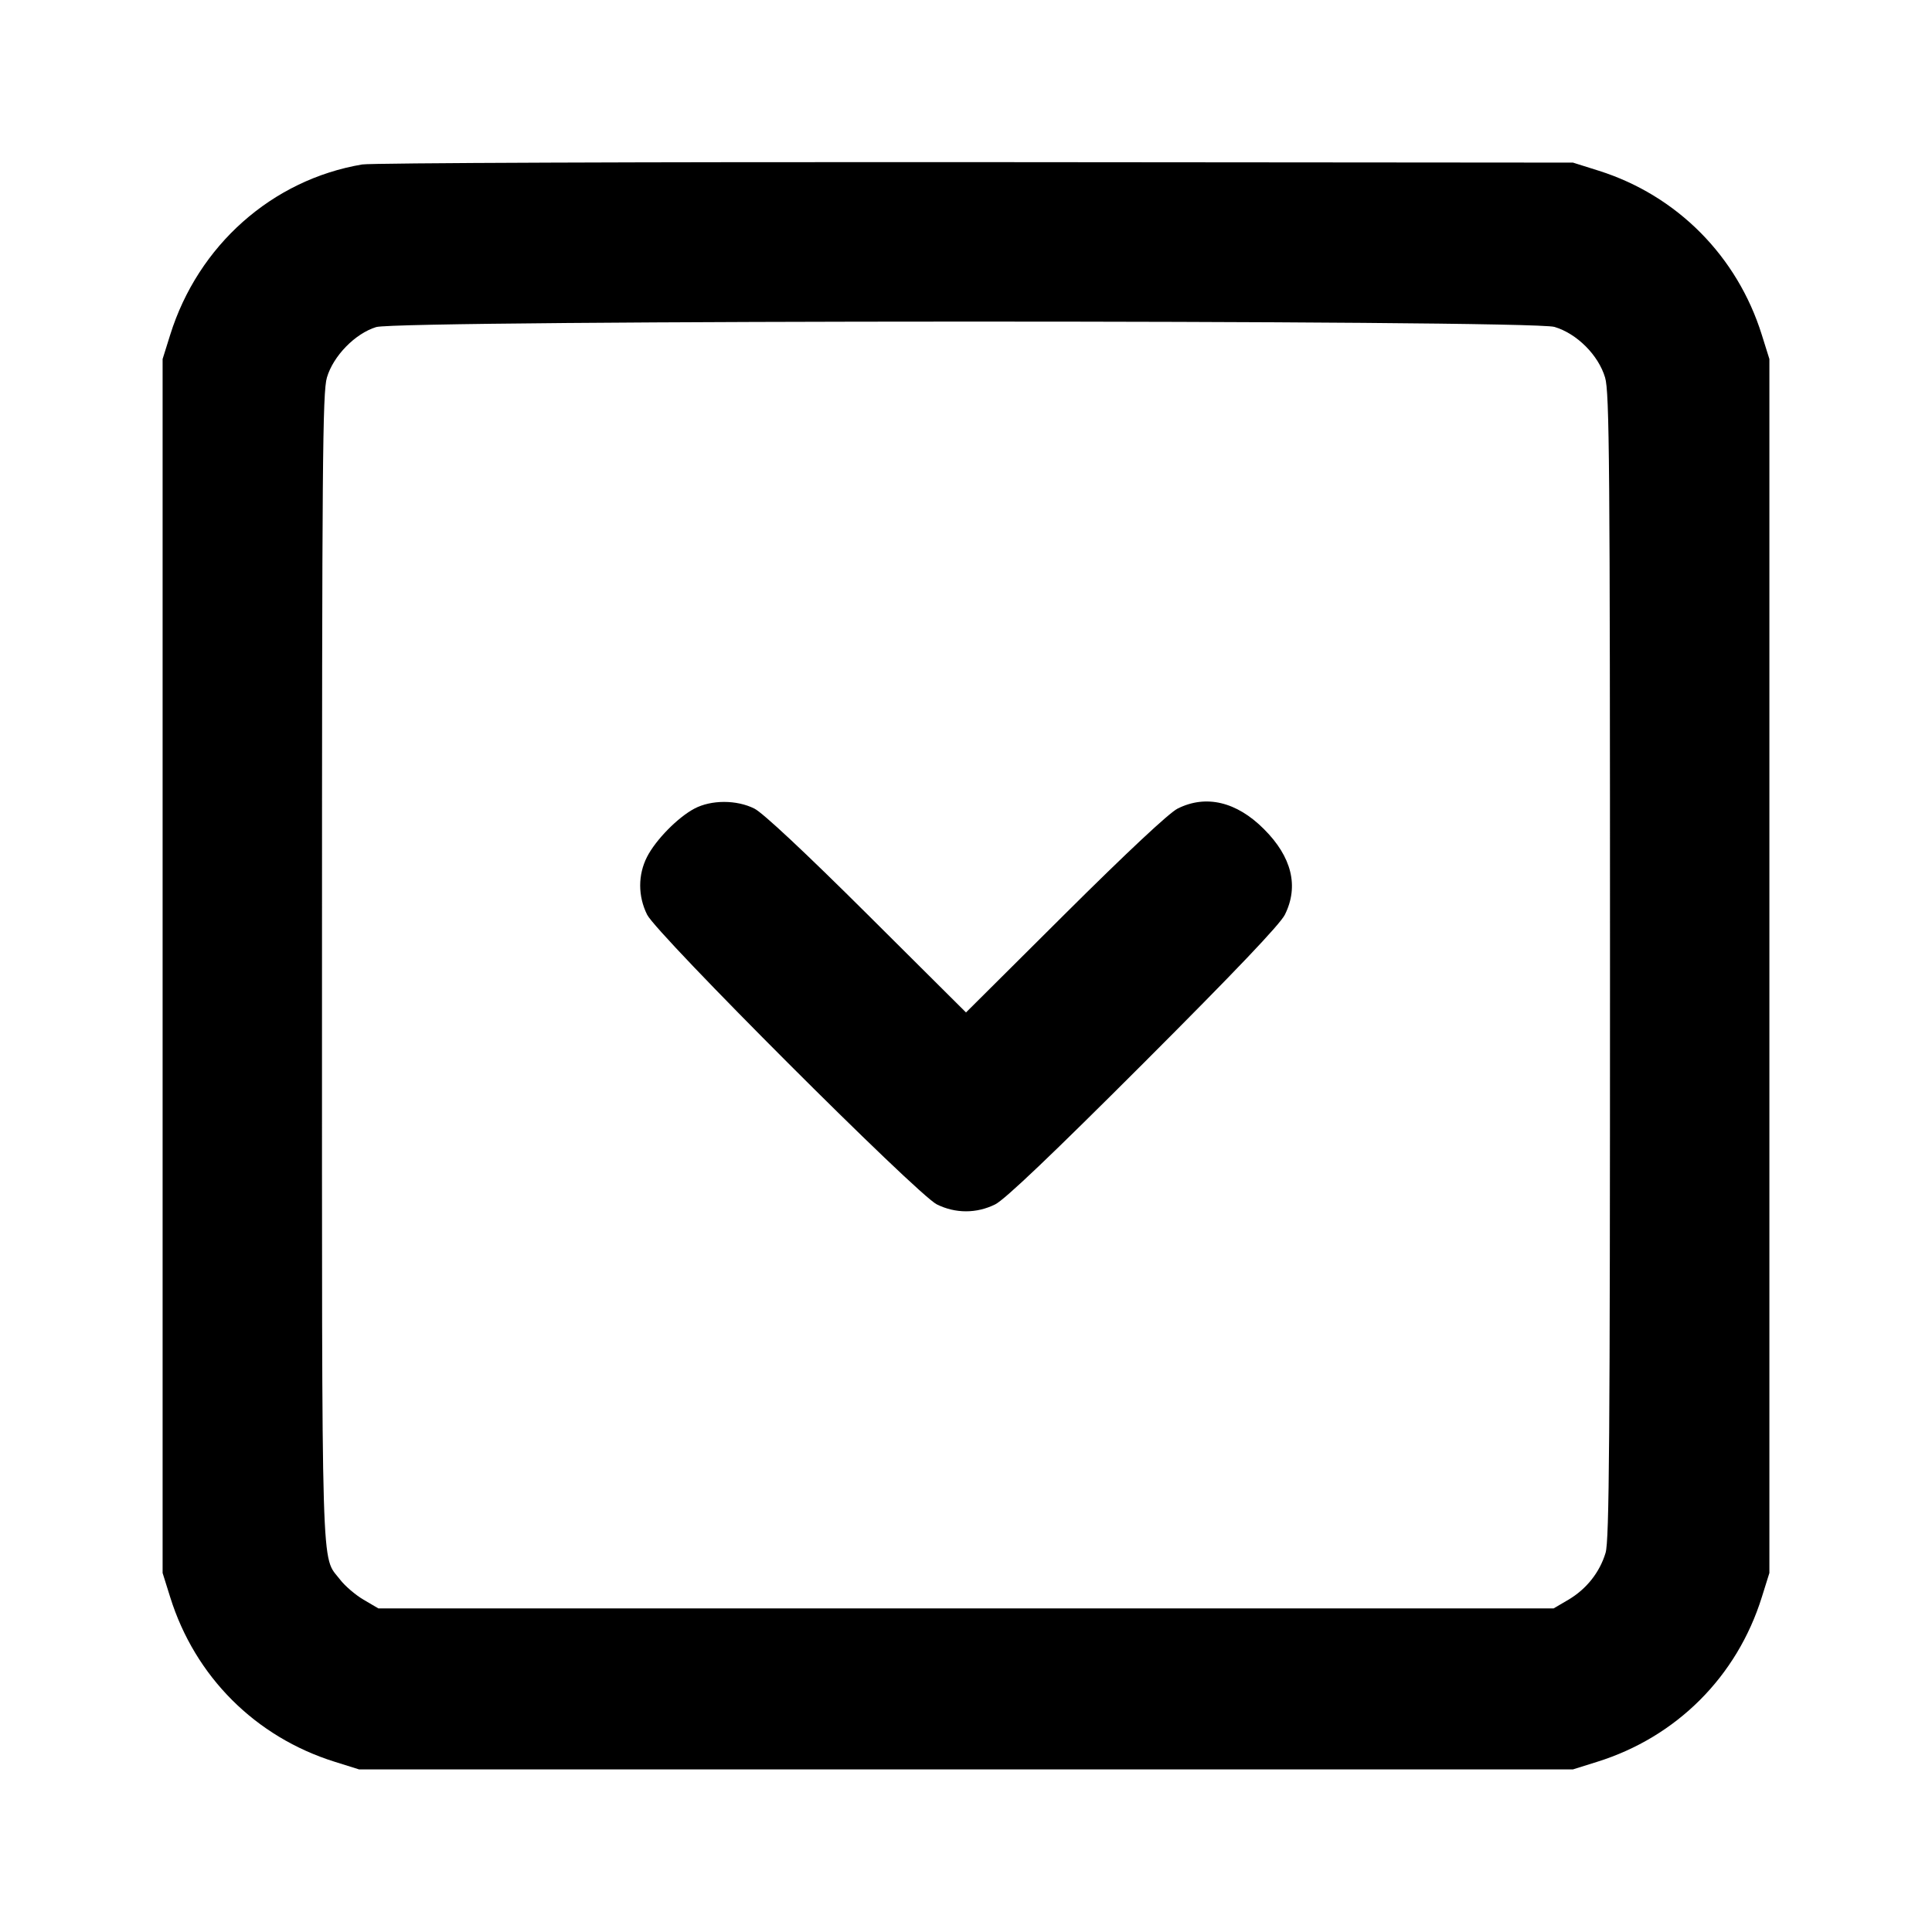 <svg xmlns="http://www.w3.org/2000/svg" width="24" height="24" viewBox="0 0 24 24" fill="none" stroke="currentColor" stroke-width="2" stroke-linecap="round" stroke-linejoin="round" class="icon icon-tabler icons-tabler-outline icon-tabler-select"><path d="M4.499 2.043 C 3.380 2.232,2.461 3.048,2.114 4.160 L 2.020 4.460 2.020 12.000 L 2.020 19.540 2.114 19.840 C 2.422 20.827,3.173 21.578,4.160 21.886 L 4.460 21.980 12.000 21.980 L 19.540 21.980 19.840 21.886 C 20.827 21.578,21.578 20.827,21.886 19.840 L 21.980 19.540 21.980 12.000 L 21.980 4.460 21.886 4.160 C 21.581 3.182,20.832 2.428,19.861 2.121 L 19.540 2.020 12.120 2.014 C 8.039 2.011,4.609 2.024,4.499 2.043 M19.310 4.061 C 19.589 4.144,19.856 4.411,19.939 4.690 C 19.993 4.870,20.000 5.755,20.000 12.001 C 20.000 17.907,19.991 19.138,19.945 19.290 C 19.872 19.533,19.707 19.740,19.484 19.872 L 19.300 19.980 12.000 19.980 L 4.700 19.980 4.516 19.872 C 4.415 19.813,4.284 19.700,4.225 19.623 C 3.986 19.309,4.000 19.795,4.000 12.022 C 4.000 5.758,4.007 4.870,4.061 4.690 C 4.140 4.421,4.412 4.143,4.673 4.063 C 4.964 3.974,19.009 3.971,19.310 4.061 M8.626 10.045 C 8.420 10.154,8.146 10.433,8.038 10.644 C 7.924 10.867,7.924 11.132,8.039 11.363 C 8.163 11.610,11.390 14.837,11.637 14.961 C 11.868 15.076,12.132 15.076,12.363 14.961 C 12.484 14.900,13.065 14.347,14.206 13.206 C 15.347 12.065,15.900 11.484,15.961 11.363 C 16.137 11.010,16.048 10.645,15.701 10.299 C 15.361 9.958,14.980 9.868,14.628 10.045 C 14.523 10.098,13.999 10.588,13.230 11.353 L 12.000 12.577 10.770 11.353 C 10.001 10.588,9.477 10.098,9.372 10.045 C 9.152 9.934,8.835 9.934,8.626 10.045 " stroke="none" fill="black" fill-rule="evenodd"></path></svg>